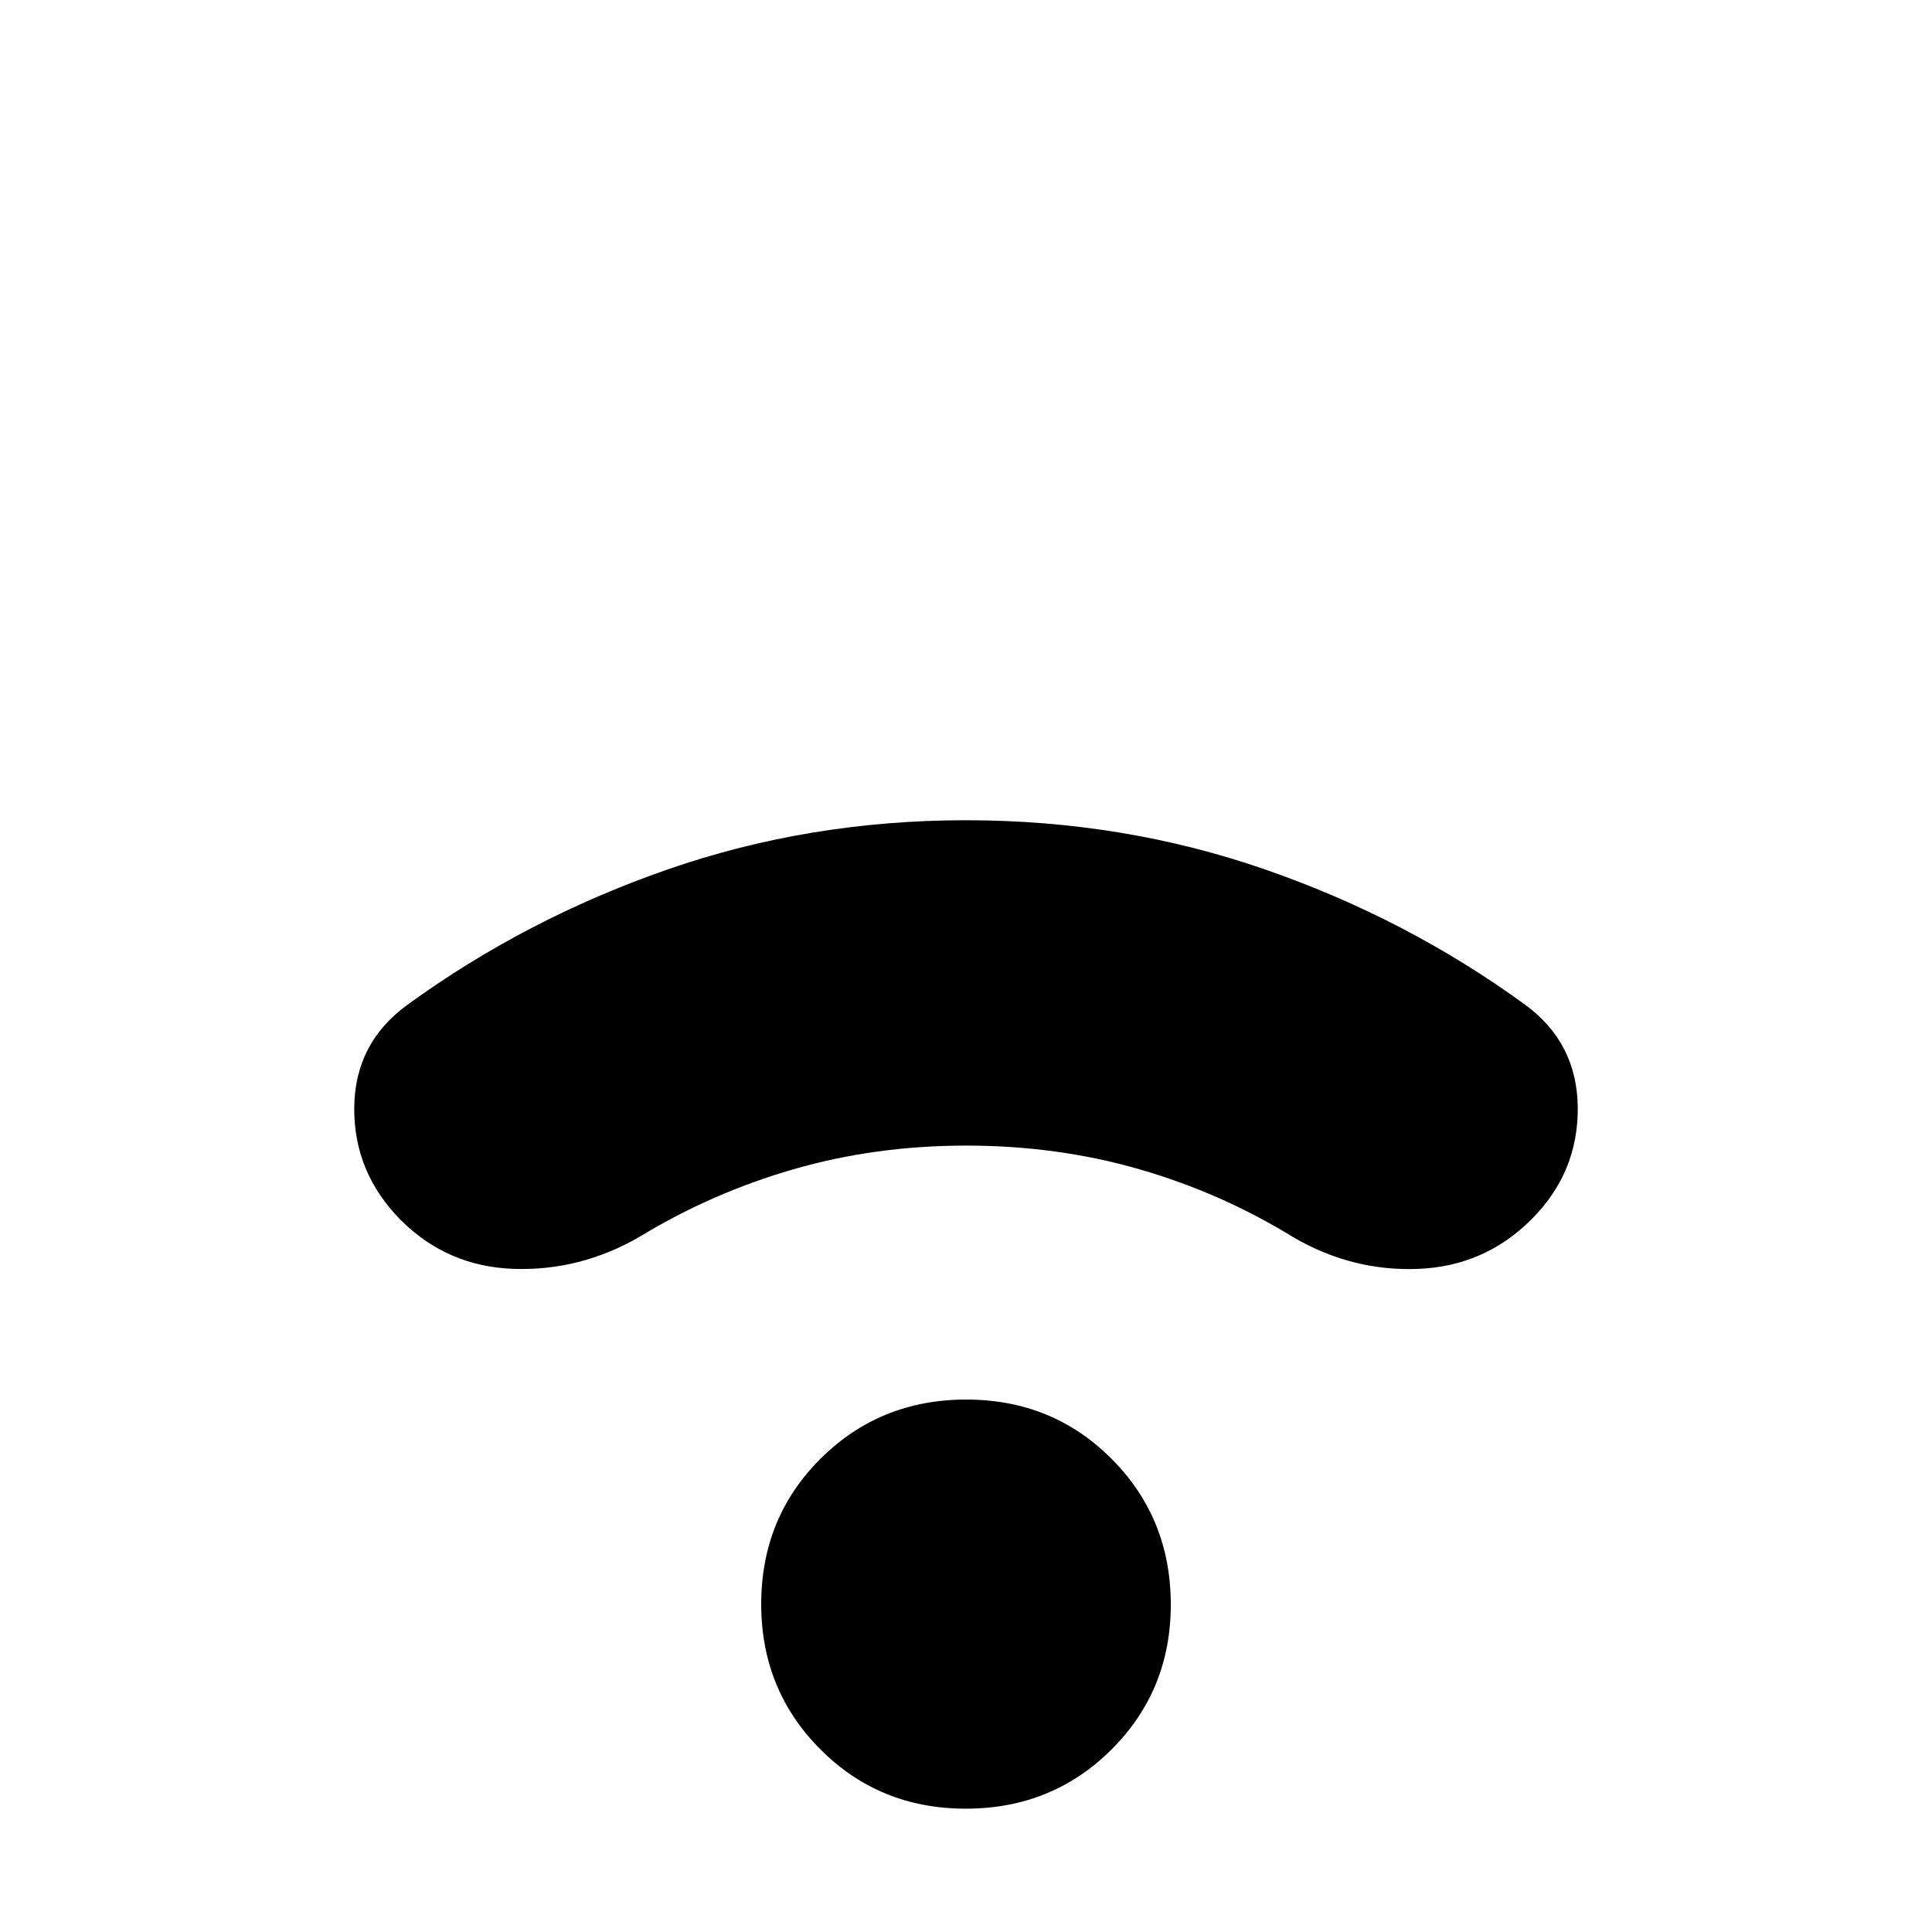 <svg xmlns="http://www.w3.org/2000/svg" height="24" viewBox="0 -960 960 960" width="24"><path d="M479.89-61.28q-42.89 0-72.27-29.5-29.38-29.49-29.38-72.14 0-42.88 29.49-72.26 29.5-29.39 72.38-29.39 42.89 0 72.27 29.5 29.38 29.49 29.38 72.38 0 42.65-29.49 72.03-29.5 29.38-72.38 29.38Zm.17-329.48q-45.15 0-85.85 11.78-40.71 11.78-76.51 33.59-29.48 17-62.46 15.88-32.98-1.12-56.22-24.36-23.24-23.61-23-55.66.24-32.06 26.24-51.06 58.81-42.8 129.29-67.32 70.48-24.52 148.45-24.52 77.97 0 148.45 24.4 70.48 24.4 129.29 67.2 26 19 26.24 51.24.24 32.24-23 55.48-23.24 23.24-56.1 24.6-32.86 1.36-62.1-15.64-35.8-22.05-76.57-33.83-40.77-11.78-86.15-11.78Z"/></svg>